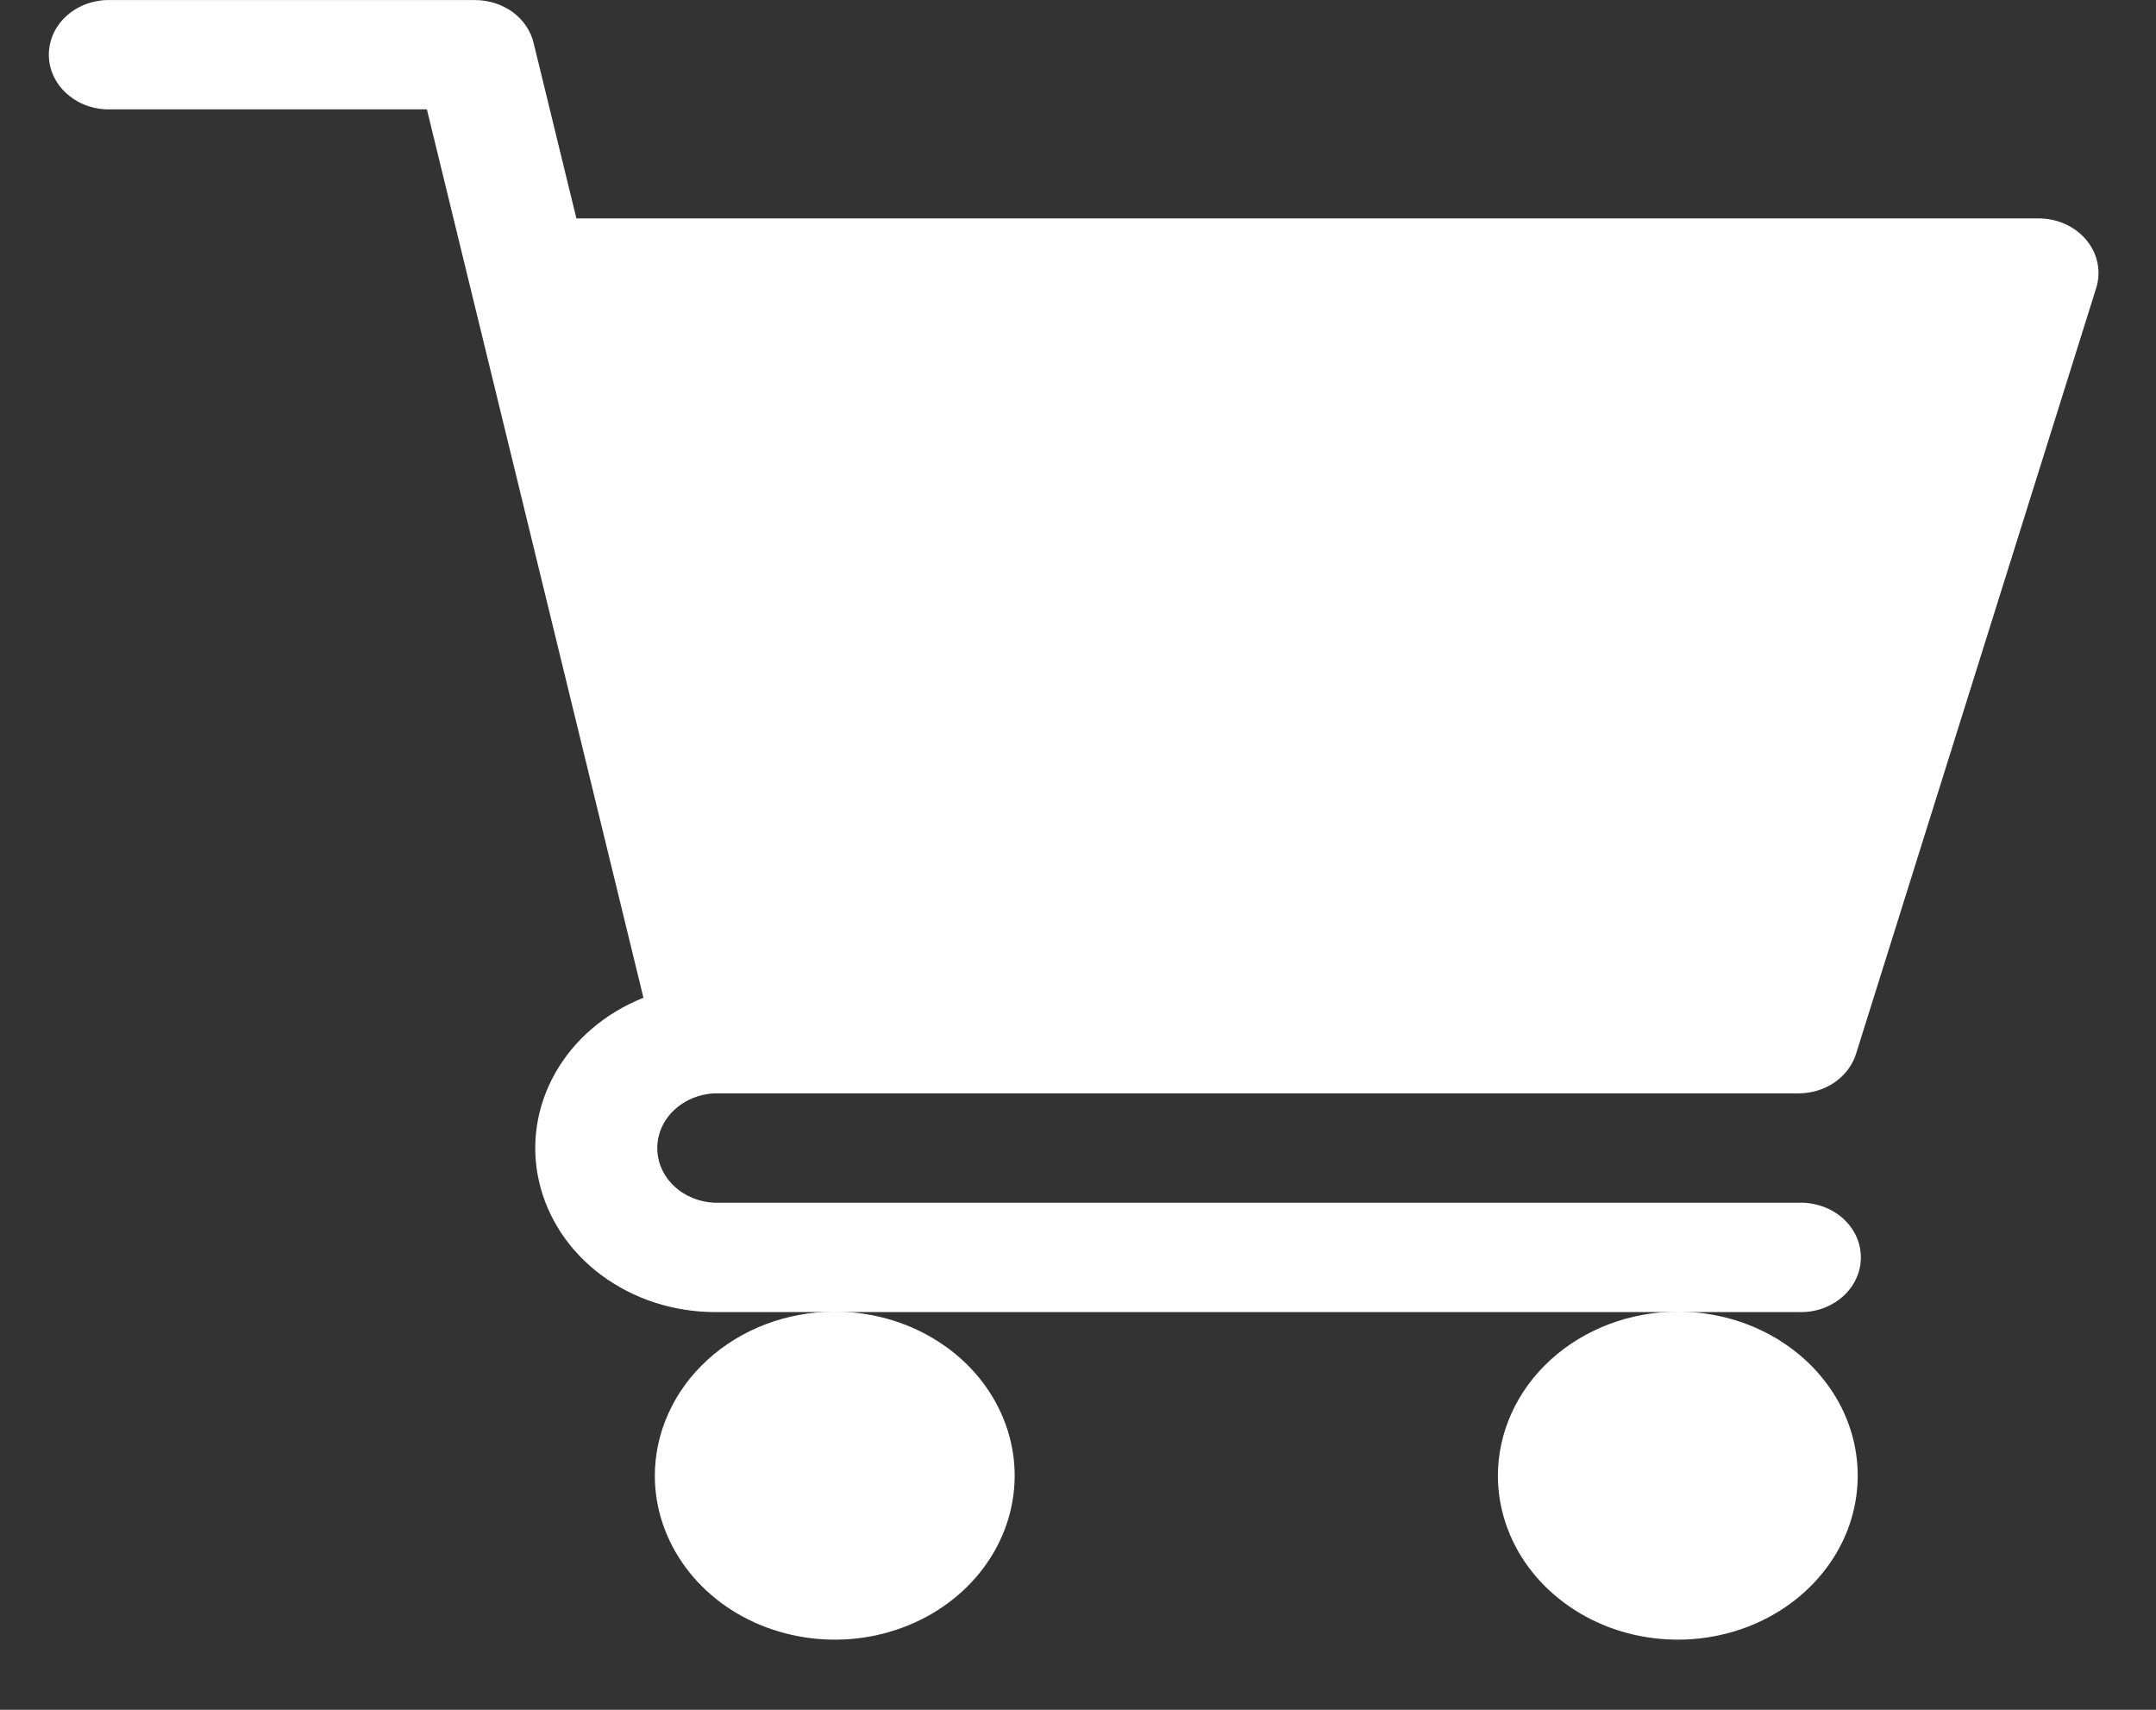 <svg width="29" height="23" viewBox="0 0 29 23" fill="none" xmlns="http://www.w3.org/2000/svg">
<rect x="0" y="0" width="29" height="23" fill="#333333" stroke="none"/>
<path d="M9.615 14.708H24.191C24.366 14.708 24.537 14.656 24.677 14.56C24.817 14.463 24.918 14.328 24.966 14.174L28.194 3.88C28.229 3.77 28.236 3.655 28.214 3.542C28.192 3.43 28.141 3.323 28.066 3.232C27.99 3.14 27.893 3.066 27.781 3.015C27.668 2.964 27.545 2.938 27.419 2.938H7.753L7.177 0.576C7.138 0.413 7.038 0.267 6.895 0.162C6.751 0.058 6.573 0.001 6.39 0.001H1.496C1.387 -0.003 1.279 0.013 1.177 0.048C1.076 0.083 0.983 0.137 0.905 0.205C0.826 0.274 0.764 0.356 0.721 0.447C0.679 0.539 0.657 0.637 0.657 0.736C0.657 0.835 0.679 0.933 0.721 1.024C0.764 1.115 0.826 1.198 0.905 1.266C0.983 1.335 1.076 1.389 1.177 1.424C1.279 1.459 1.387 1.475 1.496 1.471H5.742L8.655 13.422C8.145 13.624 7.727 13.98 7.471 14.43C7.215 14.88 7.137 15.396 7.25 15.892C7.363 16.388 7.659 16.834 8.09 17.154C8.521 17.474 9.06 17.649 9.615 17.65H24.191C24.3 17.654 24.408 17.638 24.51 17.603C24.611 17.567 24.704 17.514 24.783 17.445C24.861 17.377 24.923 17.294 24.966 17.203C25.009 17.112 25.03 17.014 25.03 16.915C25.03 16.816 25.009 16.718 24.966 16.626C24.923 16.535 24.861 16.453 24.783 16.384C24.704 16.315 24.611 16.262 24.51 16.227C24.408 16.192 24.3 16.175 24.191 16.179H9.615C9.407 16.172 9.21 16.091 9.066 15.954C8.921 15.817 8.841 15.634 8.841 15.444C8.841 15.254 8.921 15.071 9.066 14.934C9.21 14.797 9.407 14.715 9.615 14.708Z" fill="white"/>
<path d="M8.808 19.855C8.809 20.291 8.952 20.717 9.219 21.08C9.485 21.442 9.863 21.724 10.306 21.89C10.748 22.056 11.234 22.099 11.703 22.014C12.172 21.928 12.603 21.718 12.941 21.409C13.279 21.1 13.509 20.707 13.602 20.279C13.695 19.851 13.647 19.408 13.463 19.005C13.28 18.602 12.97 18.258 12.572 18.016C12.174 17.773 11.707 17.644 11.228 17.644C10.91 17.644 10.595 17.702 10.301 17.813C10.008 17.924 9.741 18.087 9.516 18.293C9.291 18.498 9.113 18.742 8.992 19.01C8.87 19.278 8.808 19.565 8.808 19.855Z" fill="white"/>
<path d="M20.148 19.855C20.149 20.291 20.292 20.717 20.558 21.079C20.825 21.441 21.203 21.723 21.645 21.89C22.086 22.056 22.573 22.099 23.041 22.014C23.51 21.929 23.941 21.719 24.279 21.41C24.617 21.102 24.848 20.709 24.941 20.282C25.035 19.854 24.987 19.411 24.805 19.008C24.622 18.605 24.313 18.261 23.916 18.018C23.519 17.775 23.052 17.645 22.573 17.644C22.255 17.644 21.939 17.701 21.645 17.812C21.351 17.923 21.083 18.086 20.858 18.291C20.633 18.496 20.454 18.74 20.332 19.009C20.21 19.277 20.148 19.565 20.148 19.855Z" fill="white"/>
</svg>
